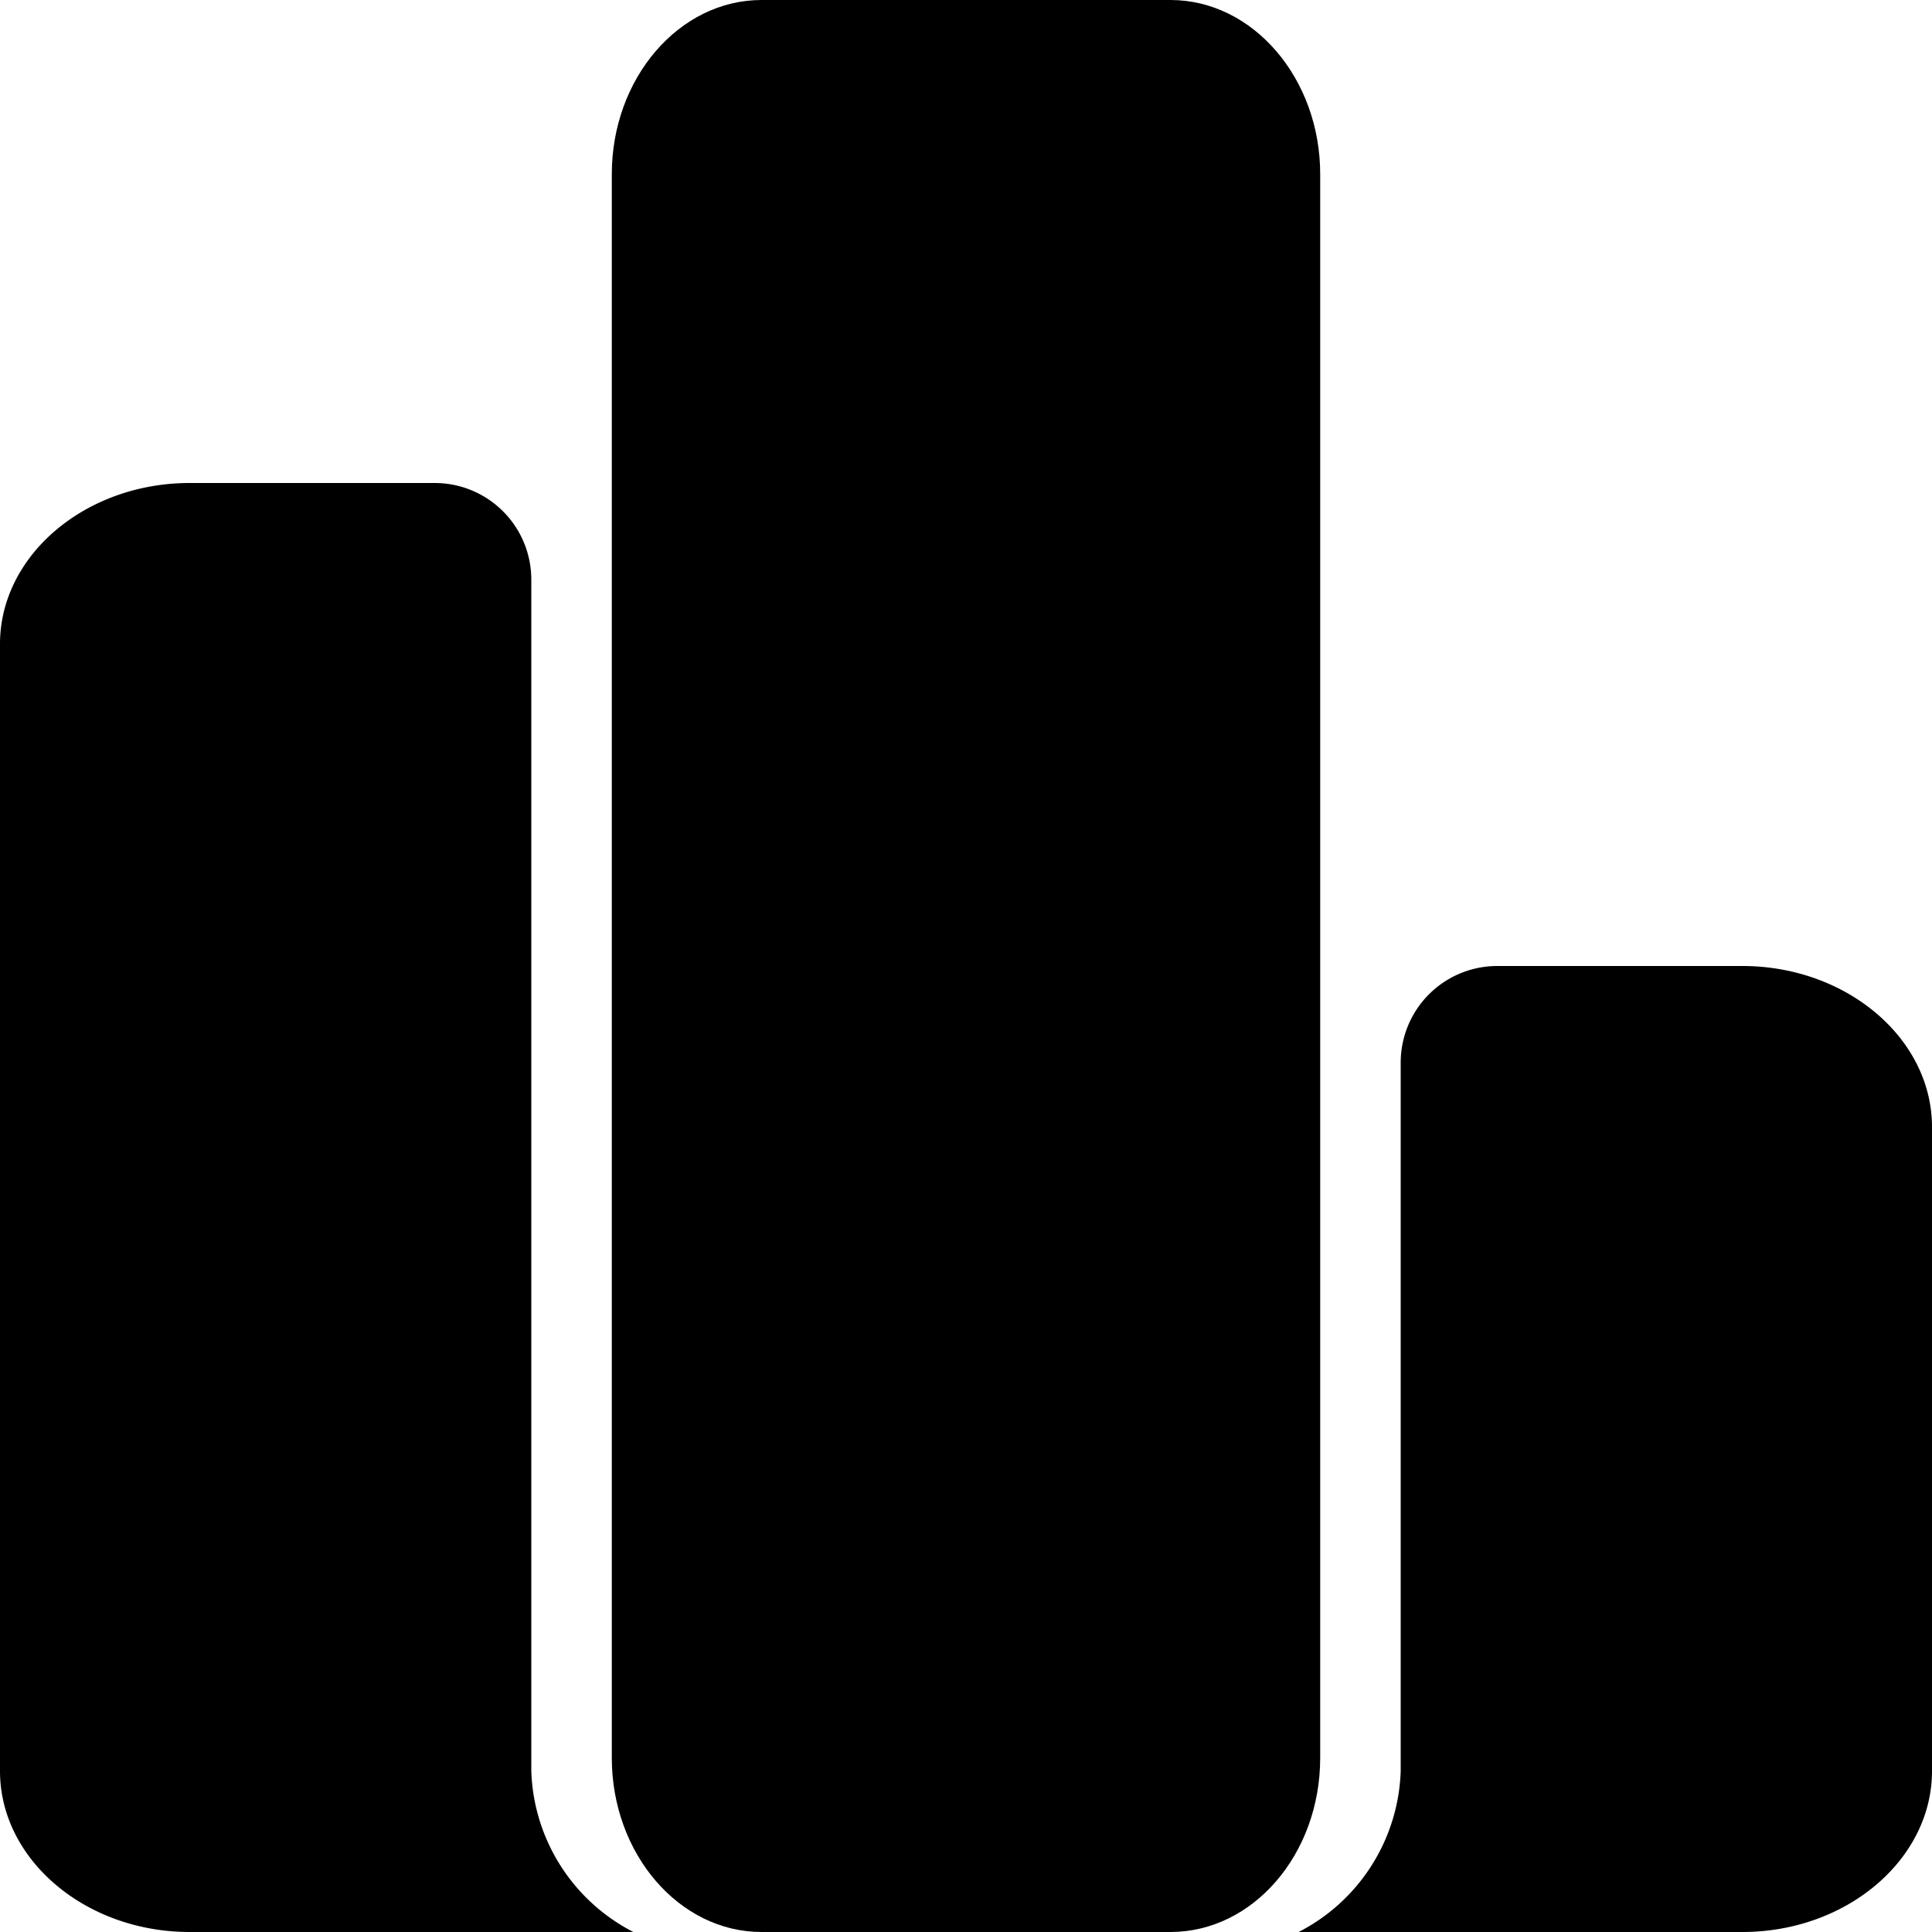<svg id="Standings" xmlns="http://www.w3.org/2000/svg" viewBox="0 0 60 60"><path d="M25.65,62C23.09,62,21,59.57,21,56.59V7.41C21,4.43,23.09,2,25.65,2h12.7C40.91,2,43,4.43,43,7.41V56.59c0,3-2.09,5.41-4.65,5.41Z" transform="translate(-2 -2)"/><path d="M18.5,57V20a3,3,0,0,0-3-3H7.89C4.65,17,2,19.25,2,22V57c0,2.75,2.65,5,5.89,5H21.67A5.83,5.83,0,0,1,18.5,57Z" transform="translate(-2 -2)"/><path d="M56.11,32H48.5a3,3,0,0,0-3,3V57a5.83,5.83,0,0,1-3.17,5H56.11C59.35,62,62,59.75,62,57V37C62,34.25,59.35,32,56.11,32Z" transform="translate(-2 -2)"/></svg>
